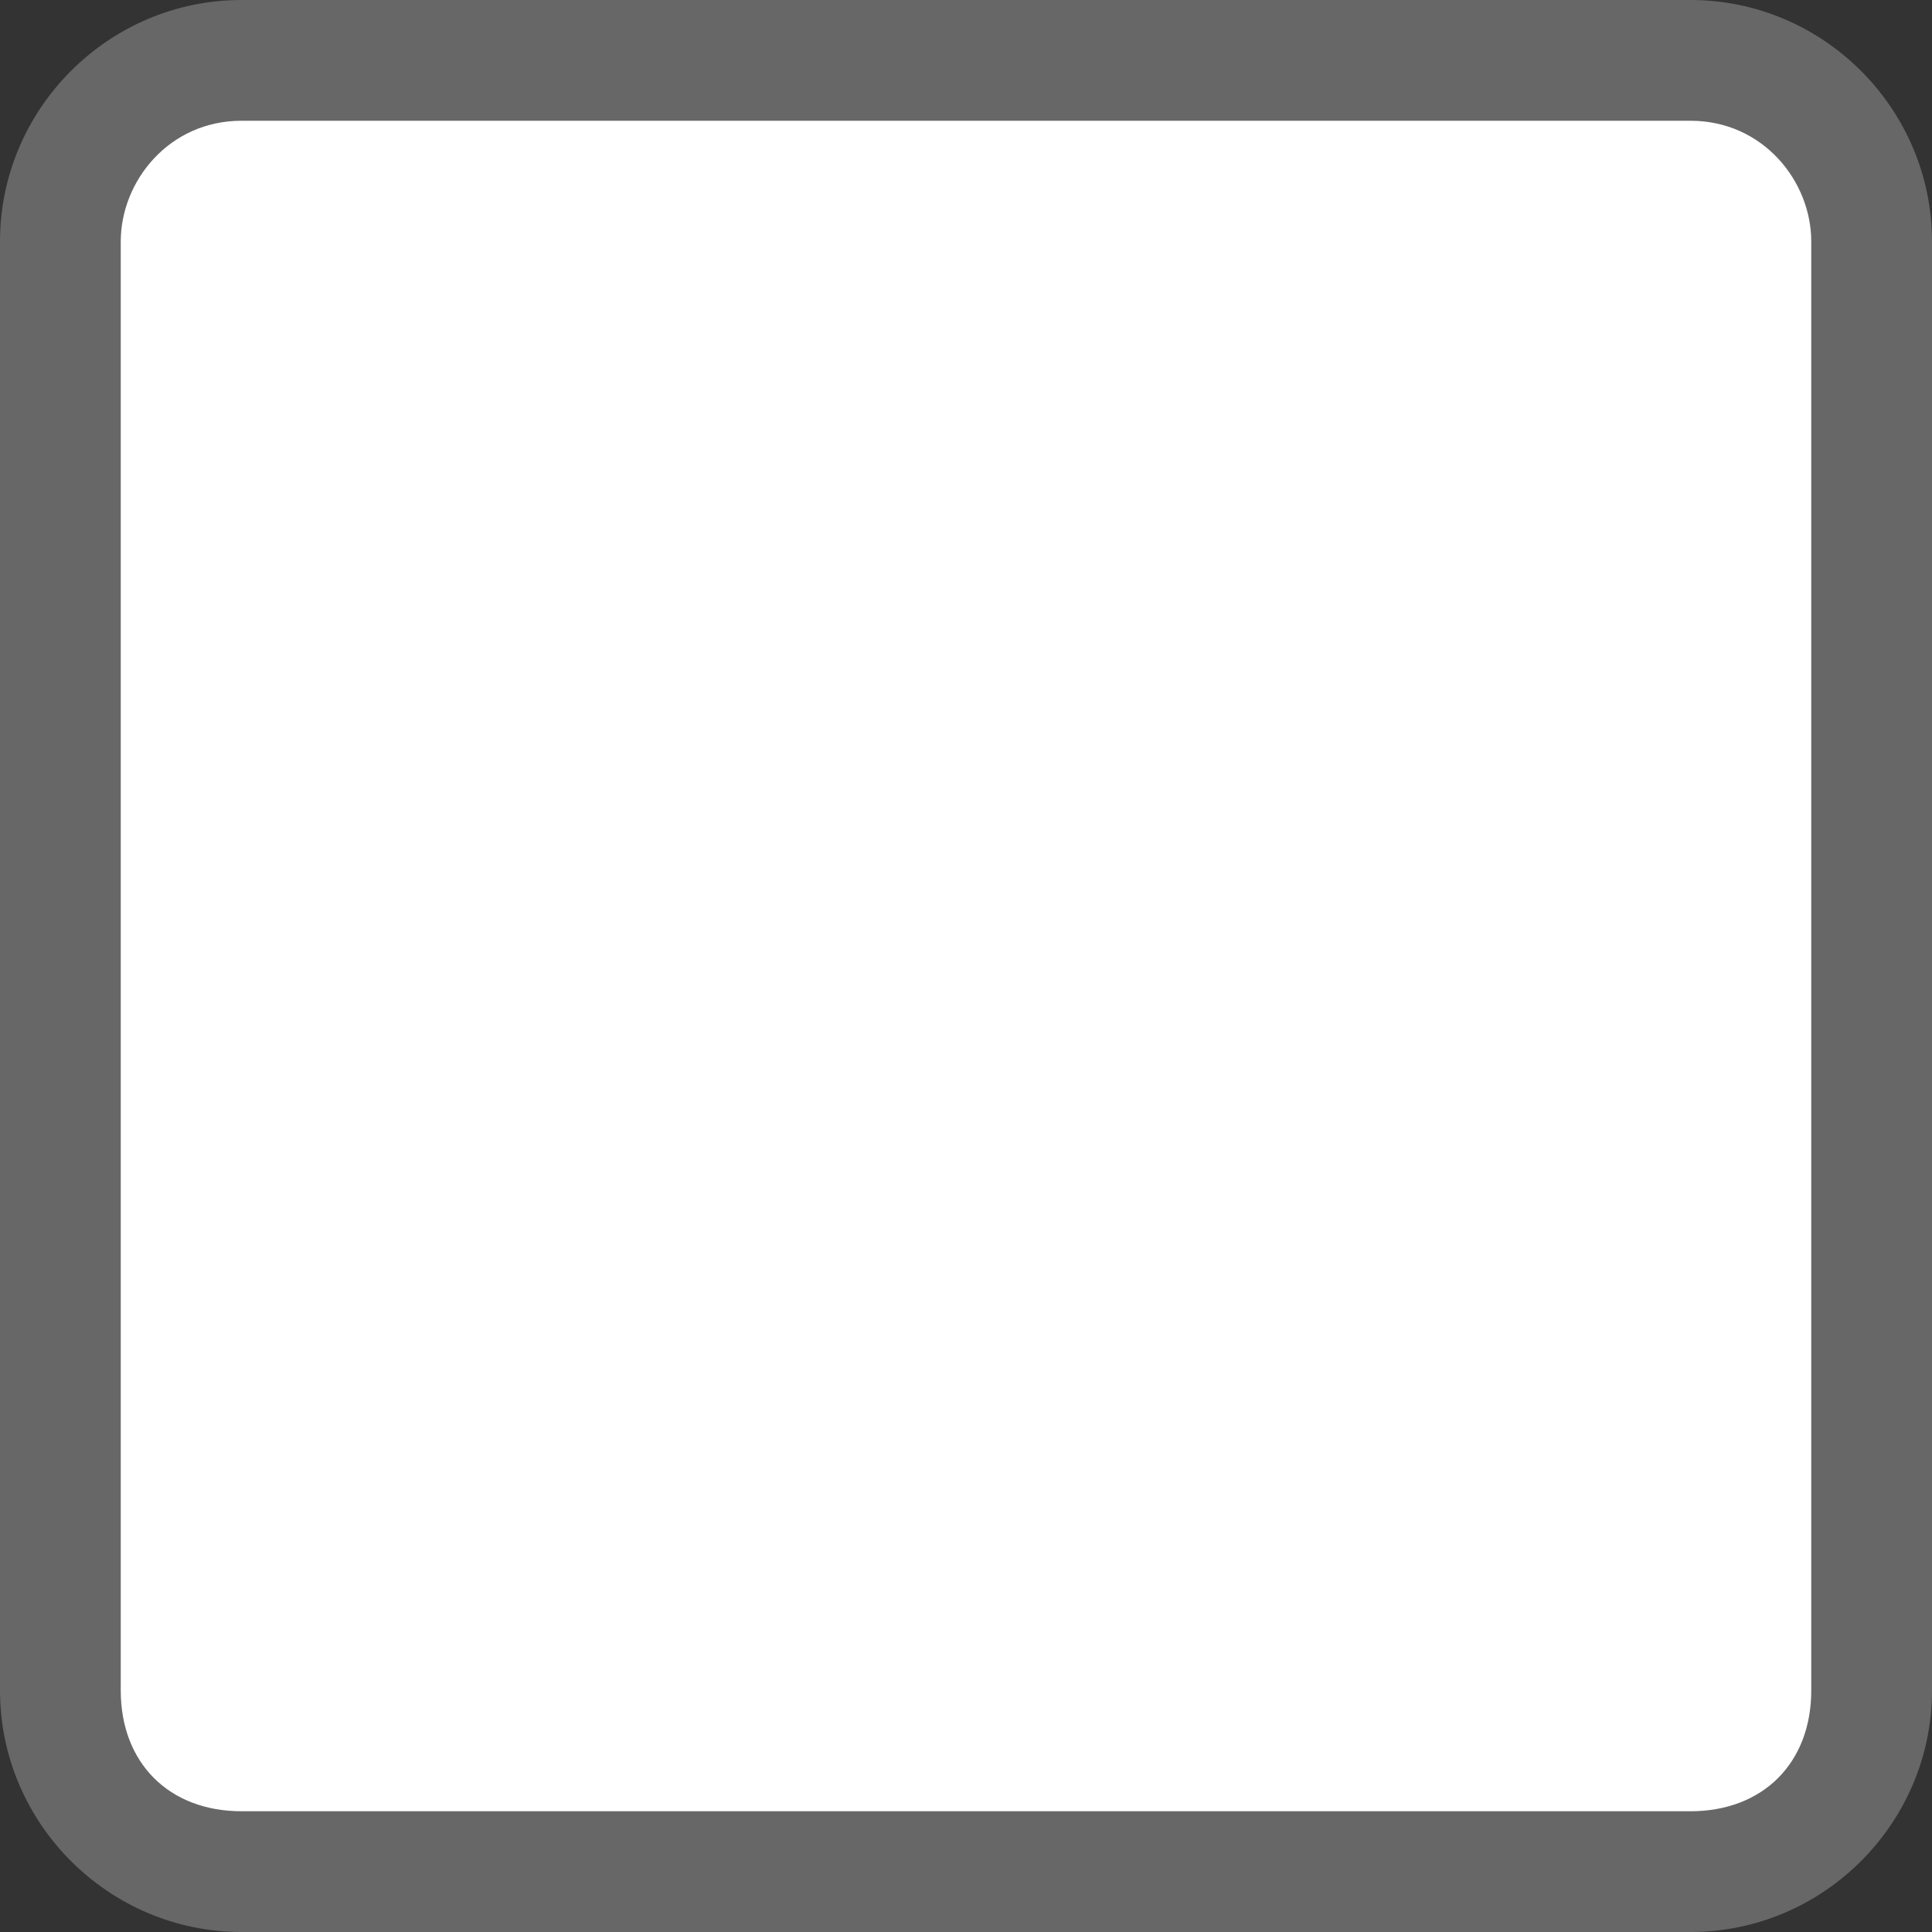 <?xml version="1.0" encoding="utf-8"?>
<!-- Generator: Adobe Illustrator 23.0.2, SVG Export Plug-In . SVG Version: 6.00 Build 0)  -->
<svg version="1.1" id="Layer_1" xmlns="http://www.w3.org/2000/svg" xmlns:xlink="http://www.w3.org/1999/xlink" x="0px" y="0px"
	 viewBox="0 0 16 16" style="enable-background:new 0 0 16 16;" xml:space="preserve">
<rect x="0" y="0" width="16" height="16" fill="#333333" stroke="none"/>
<style type="text/css">
	.st0{fill:#D6DAF7;}
	.st1{fill:#FFFFFF;}
	.st2{fill:#1B2A8F;}
	.st3{fill:#52B0EB;}
	.st4{fill:#B23A3A;}
	.st5{fill:#676767;}
	.st6{fill:#2C3E50;}
	.st7{fill:#D05555;}
	.st8{fill:#67A45C;}
	.st9{fill:#48803E;}
	.st10{fill:#5290D2;}
	.st11{fill:#346BA9;}
	.st12{fill:#BDBDBD;}
</style>
<g>
	<path class="st1" d="M2,15.5c-0.8,0-1.5-0.7-1.5-1.5V2c0-0.8,0.7-1.5,1.5-1.5h12c0.8,0,1.5,0.7,1.5,1.5v12c0,0.8-0.7,1.5-1.5,1.5H2
		z"/>
	<g>
		<path class="st5" d="M14,1c0.6,0,1,0.5,1,1v12c0,0.6-0.4,1-1,1H2c-0.6,0-1-0.4-1-1V2c0-0.5,0.4-1,1-1H14 M14,0H2C0.9,0,0,0.9,0,2
			v12c0,1.1,0.9,2,2,2h12c1.1,0,2-0.9,2-2V2C16,0.9,15.1,0,14,0L14,0z"/>
	</g>
</g>
</svg>
